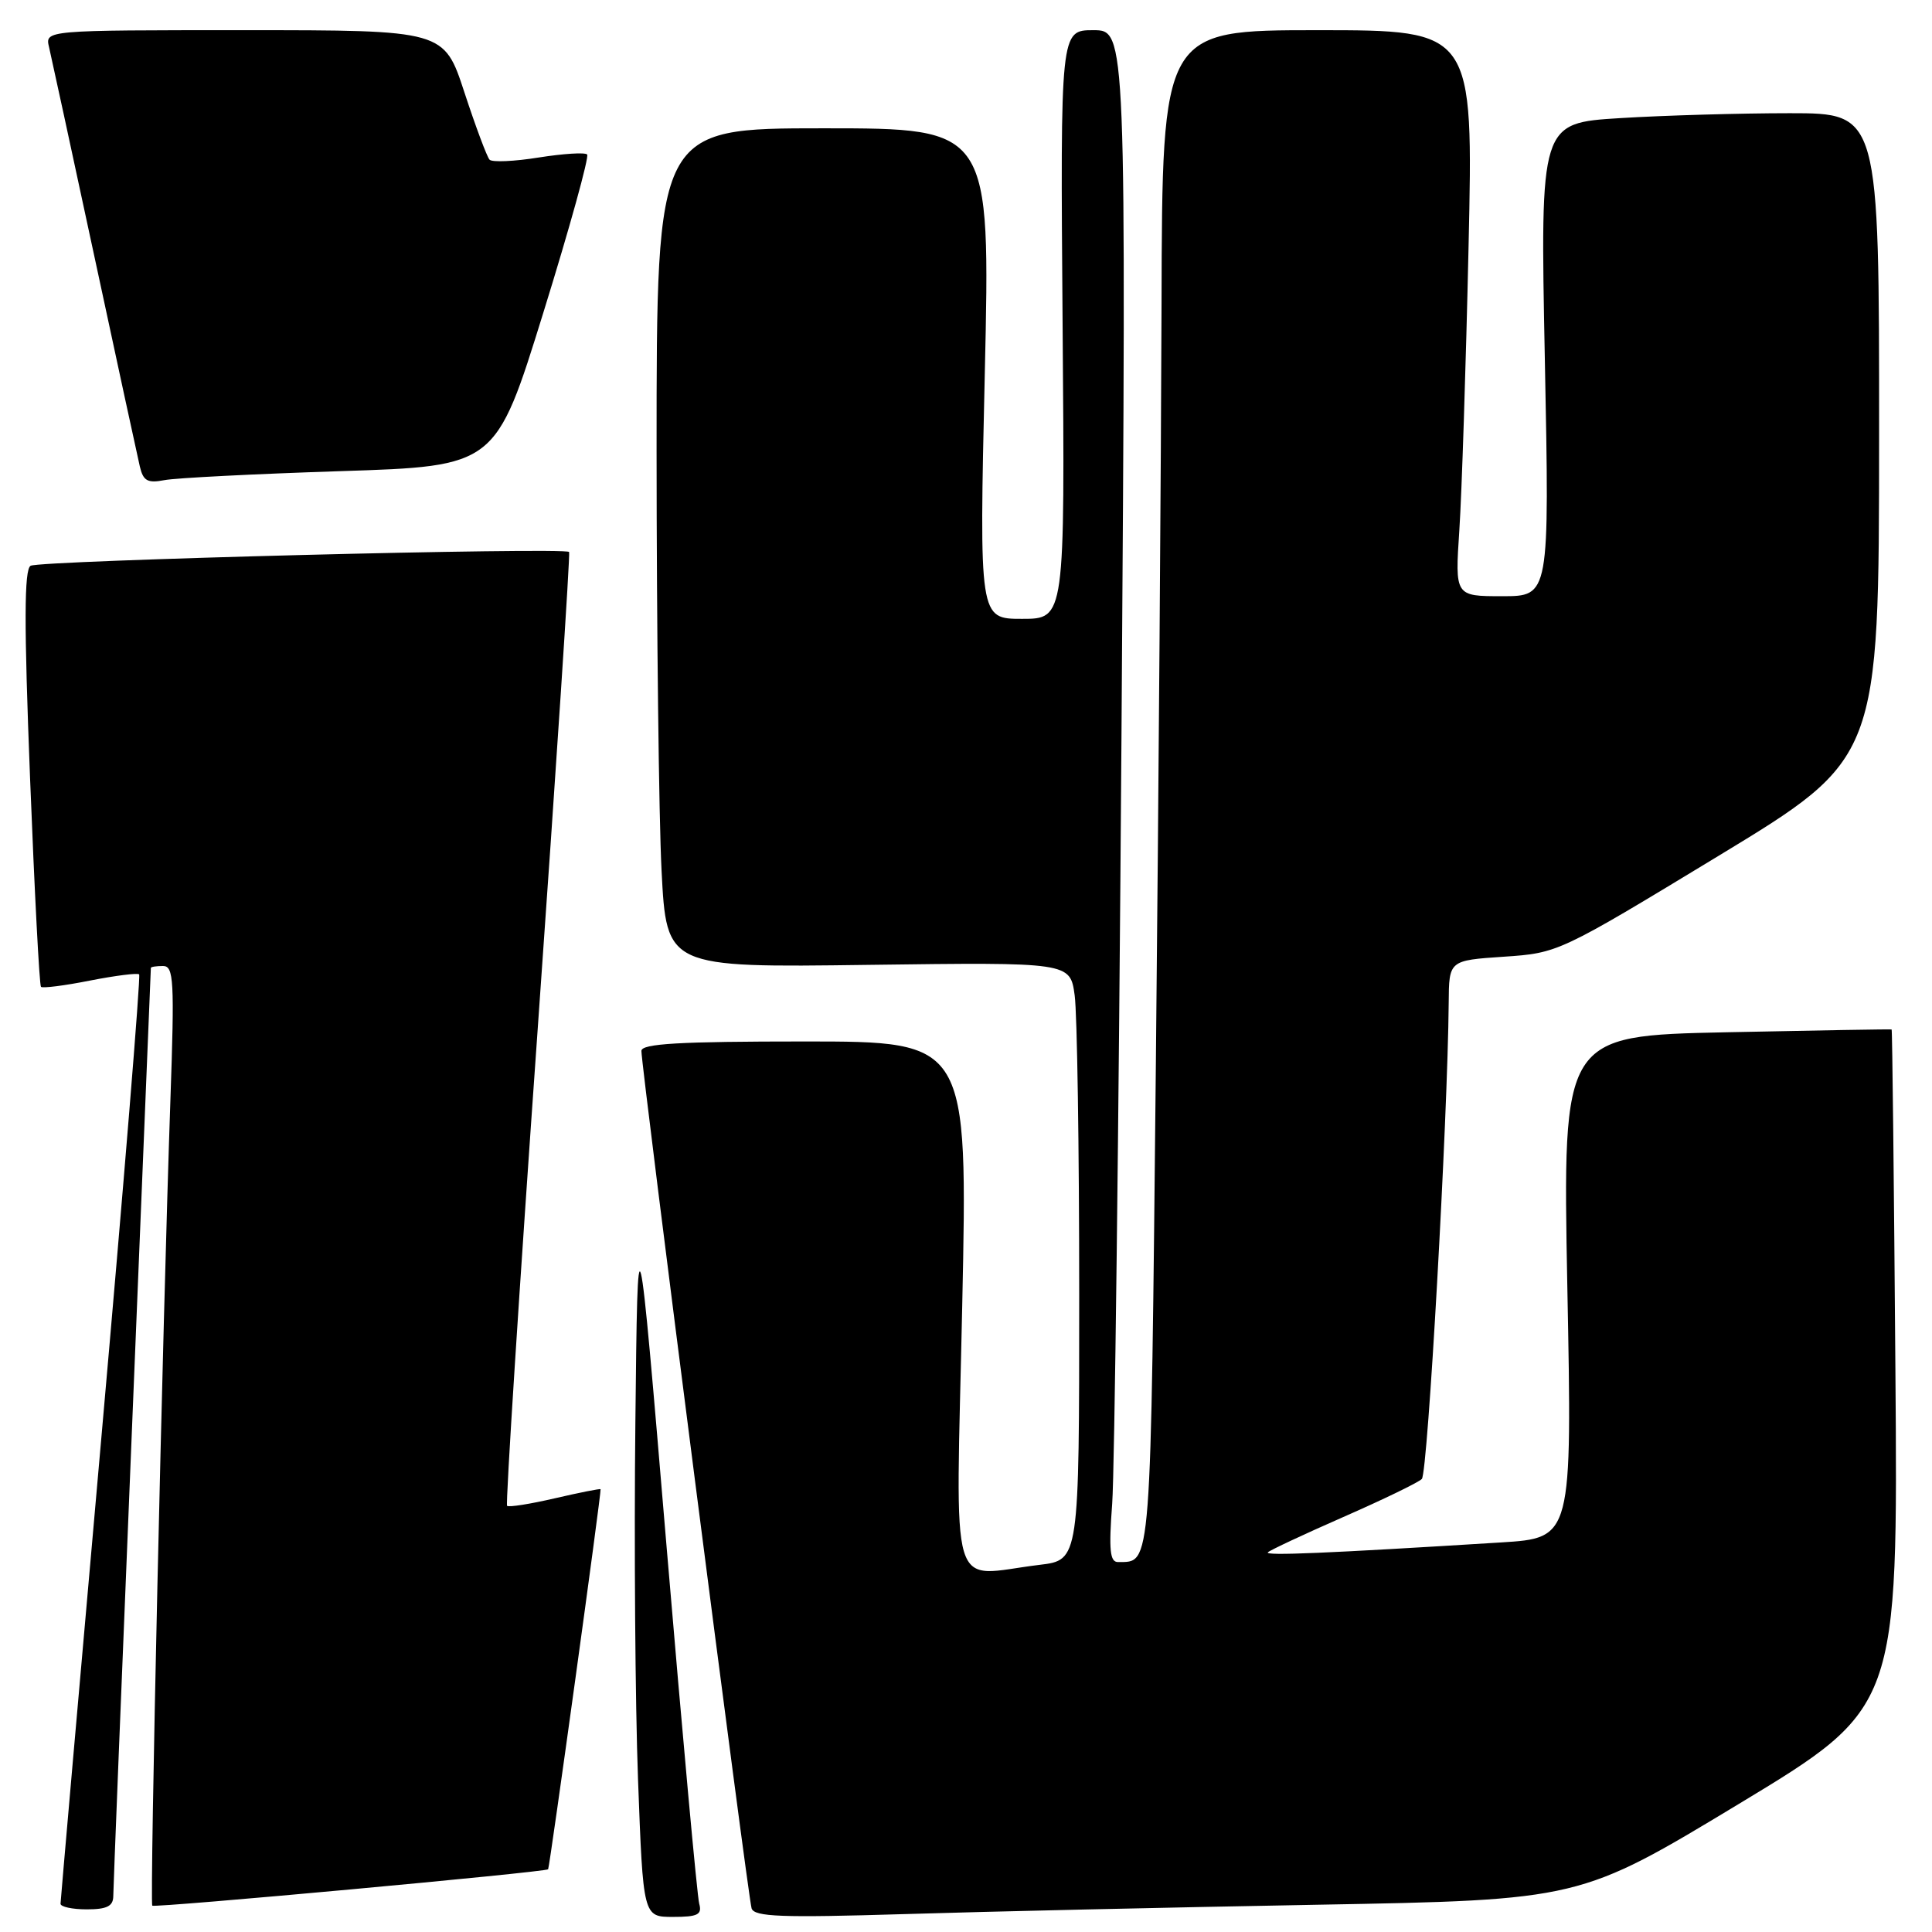 <?xml version="1.0" encoding="UTF-8" standalone="no"?>
<!DOCTYPE svg PUBLIC "-//W3C//DTD SVG 1.1//EN" "http://www.w3.org/Graphics/SVG/1.1/DTD/svg11.dtd" >
<svg xmlns="http://www.w3.org/2000/svg" xmlns:xlink="http://www.w3.org/1999/xlink" version="1.1" viewBox="0 0 256 256">
 <g >
 <path fill="currentColor"
d=" M 92.65 252.25 C 92.38 251.29 90.44 230.03 88.33 205.00 C 84.50 159.50 84.50 159.50 84.19 188.50 C 84.01 204.45 84.17 225.71 84.54 235.75 C 85.22 254.00 85.22 254.00 89.18 254.00 C 92.46 254.00 93.05 253.70 92.65 252.25 Z  M 174.42 252.39 C 209.33 251.76 209.33 251.76 230.42 239.02 C 251.50 226.28 251.50 226.28 251.15 181.39 C 250.96 156.70 250.74 136.46 250.65 136.41 C 250.57 136.36 240.72 136.53 228.78 136.78 C 207.05 137.24 207.05 137.24 207.68 170.52 C 208.32 203.79 208.32 203.79 198.91 204.38 C 175.76 205.82 167.53 206.17 168.00 205.69 C 168.28 205.41 172.78 203.30 178.00 201.01 C 183.22 198.72 187.91 196.46 188.40 195.97 C 189.19 195.21 191.83 148.27 191.96 132.88 C 192.00 127.26 192.00 127.26 199.25 126.77 C 206.48 126.28 206.56 126.24 227.74 113.39 C 248.98 100.50 248.98 100.50 248.99 57.75 C 249.00 15.00 249.00 15.00 237.16 15.00 C 230.64 15.00 220.53 15.29 214.69 15.65 C 204.08 16.30 204.08 16.30 204.70 47.65 C 205.32 79.00 205.32 79.00 199.05 79.00 C 192.79 79.00 192.79 79.00 193.37 70.25 C 193.69 65.44 194.24 48.56 194.59 32.75 C 195.23 4.00 195.23 4.00 174.61 4.00 C 154.00 4.00 154.00 4.00 153.91 40.25 C 153.85 60.19 153.52 105.43 153.16 140.79 C 152.46 208.76 152.60 206.93 148.15 206.98 C 147.07 207.00 146.91 205.39 147.37 199.25 C 147.69 194.99 148.24 149.31 148.60 97.75 C 149.24 4.00 149.24 4.00 144.87 4.00 C 140.50 4.00 140.50 4.00 140.80 43.00 C 141.11 82.00 141.11 82.00 135.43 82.00 C 129.75 82.00 129.75 82.00 130.49 49.50 C 131.23 17.00 131.23 17.00 109.12 17.00 C 87.00 17.00 87.00 17.00 87.00 59.75 C 87.01 83.26 87.30 108.28 87.66 115.35 C 88.32 128.21 88.32 128.21 115.06 127.85 C 141.80 127.50 141.80 127.50 142.40 131.89 C 142.73 134.30 143.00 152.13 143.00 171.50 C 143.00 206.72 143.00 206.72 137.75 207.35 C 125.53 208.82 126.66 212.61 127.50 173.00 C 128.24 138.00 128.24 138.00 106.62 138.00 C 90.00 138.00 85.00 138.29 84.99 139.25 C 84.97 141.32 99.11 251.39 99.59 252.87 C 99.95 253.99 103.57 254.12 119.76 253.63 C 130.62 253.29 155.21 252.74 174.42 252.39 Z  M 15.01 251.25 C 15.01 250.29 16.13 222.28 17.50 189.00 C 18.87 155.72 19.99 128.39 19.99 128.25 C 20.00 128.11 20.72 128.00 21.60 128.00 C 23.03 128.00 23.13 129.89 22.58 145.75 C 21.55 175.34 19.82 252.15 20.18 252.51 C 20.50 252.83 72.28 248.07 72.63 247.69 C 72.83 247.46 79.72 197.57 79.58 197.33 C 79.53 197.23 76.81 197.77 73.53 198.53 C 70.26 199.29 67.41 199.74 67.19 199.53 C 66.98 199.31 68.80 170.87 71.25 136.32 C 73.70 101.77 75.57 73.34 75.41 73.14 C 74.87 72.48 5.20 74.26 4.05 74.97 C 3.20 75.50 3.18 82.58 3.98 103.03 C 4.57 118.08 5.22 130.56 5.43 130.76 C 5.64 130.97 8.56 130.60 11.93 129.93 C 15.30 129.27 18.23 128.90 18.44 129.11 C 18.65 129.33 16.40 156.95 13.43 190.50 C 10.46 224.05 8.03 251.84 8.02 252.25 C 8.01 252.66 9.57 253.00 11.50 253.00 C 14.16 253.00 15.00 252.58 15.01 251.25 Z  M 45.10 62.43 C 65.69 61.77 65.69 61.77 72.01 41.38 C 75.49 30.17 78.09 20.76 77.80 20.47 C 77.50 20.17 74.62 20.36 71.38 20.87 C 68.15 21.39 65.22 21.52 64.87 21.16 C 64.53 20.80 63.03 16.79 61.54 12.25 C 58.84 4.00 58.84 4.00 32.40 4.00 C 5.96 4.00 5.96 4.00 6.50 6.25 C 6.79 7.49 9.50 19.98 12.51 34.00 C 15.52 48.02 18.23 60.54 18.53 61.82 C 18.98 63.73 19.56 64.05 21.79 63.62 C 23.28 63.33 33.77 62.80 45.10 62.43 Z "/>
</g>
</svg>
